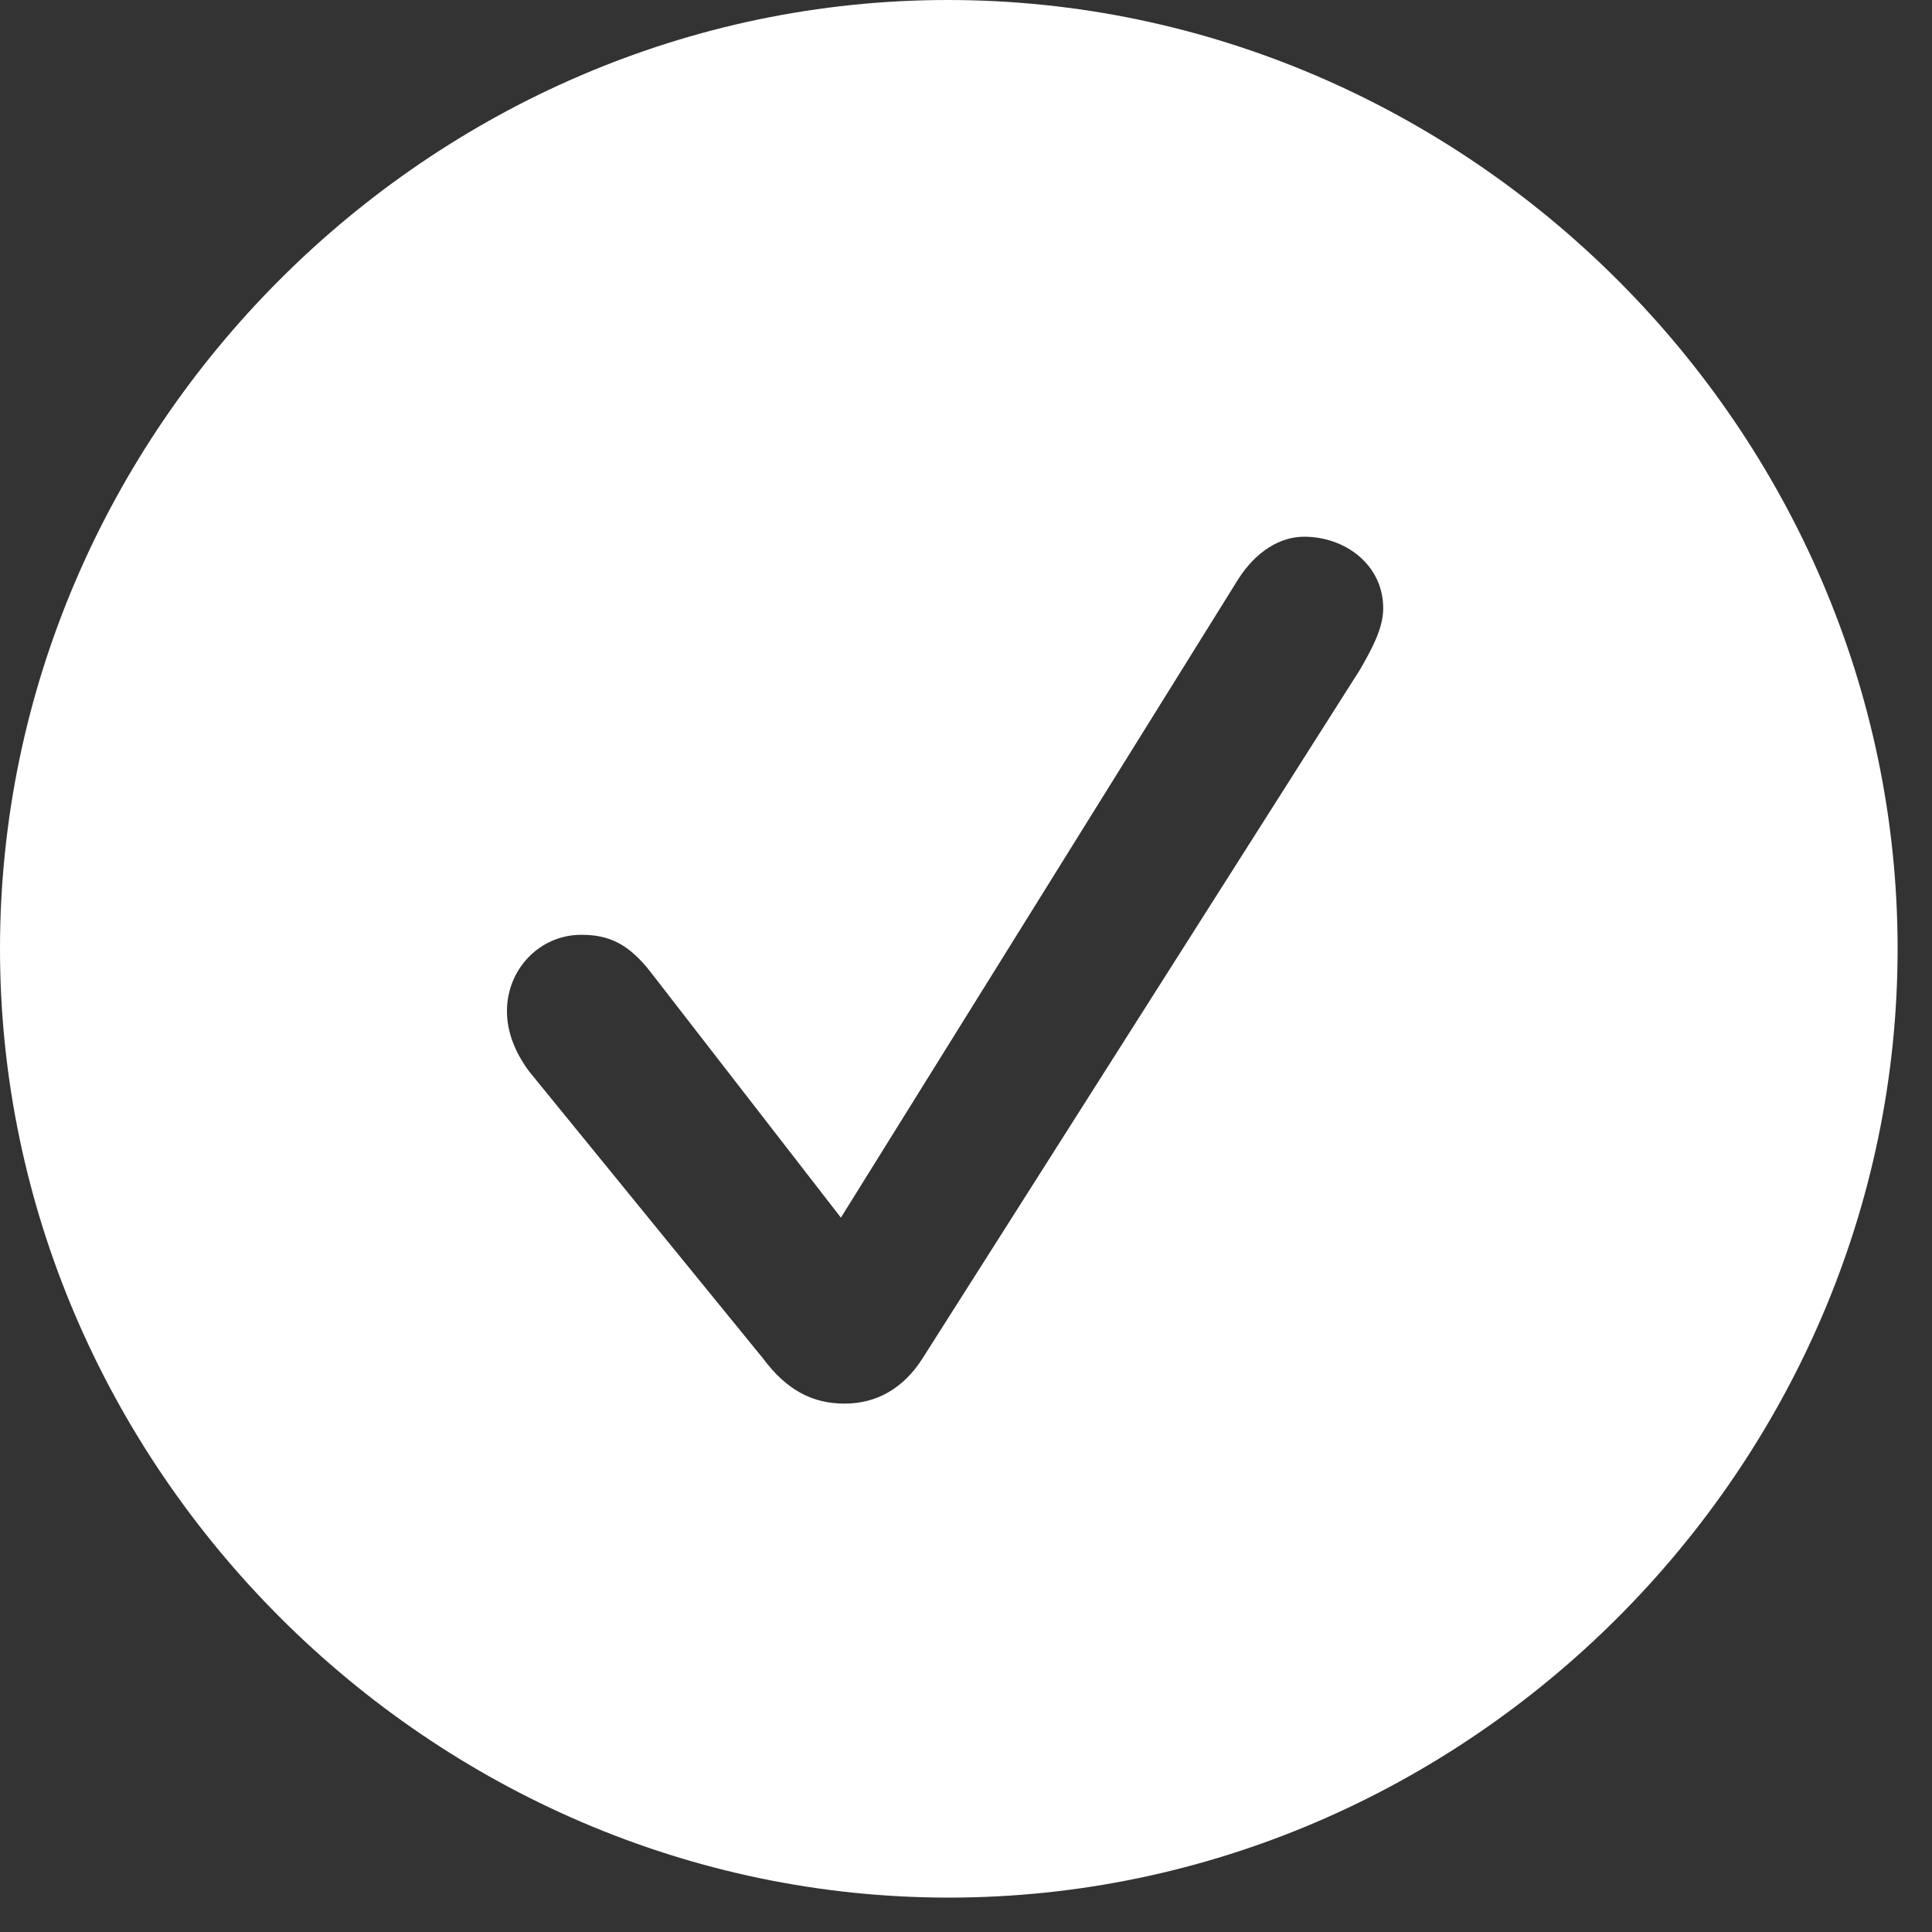 <svg width="20" height="20" viewBox="0 0 20 20" fill="none" xmlns="http://www.w3.org/2000/svg">
<rect x="0" y="0" width="20" height="20" fill="#333333" stroke="none"/>
<g clip-path="url(#clip0_13502_193667)">
<path d="M19.644 9.822C19.644 15.185 15.195 19.644 9.822 19.644C4.458 19.644 0 15.185 0 9.822C0 4.449 4.449 0 9.812 0C15.185 0 19.644 4.449 19.644 9.822ZM12.816 5.999L8.705 12.605L6.75 10.082C6.509 9.764 6.298 9.677 6.018 9.677C5.585 9.677 5.248 10.034 5.248 10.467C5.248 10.688 5.335 10.9 5.479 11.093L7.896 14.059C8.146 14.396 8.416 14.53 8.743 14.53C9.071 14.53 9.35 14.377 9.552 14.059L14.078 6.933C14.194 6.731 14.319 6.509 14.319 6.298C14.319 5.845 13.924 5.556 13.5 5.556C13.25 5.556 12.999 5.71 12.816 5.999Z" fill="white"/>
</g>
<defs>
<clipPath id="clip0_13502_193667">
<rect width="20" height="20" fill="white"/>
</clipPath>
</defs>
</svg>
